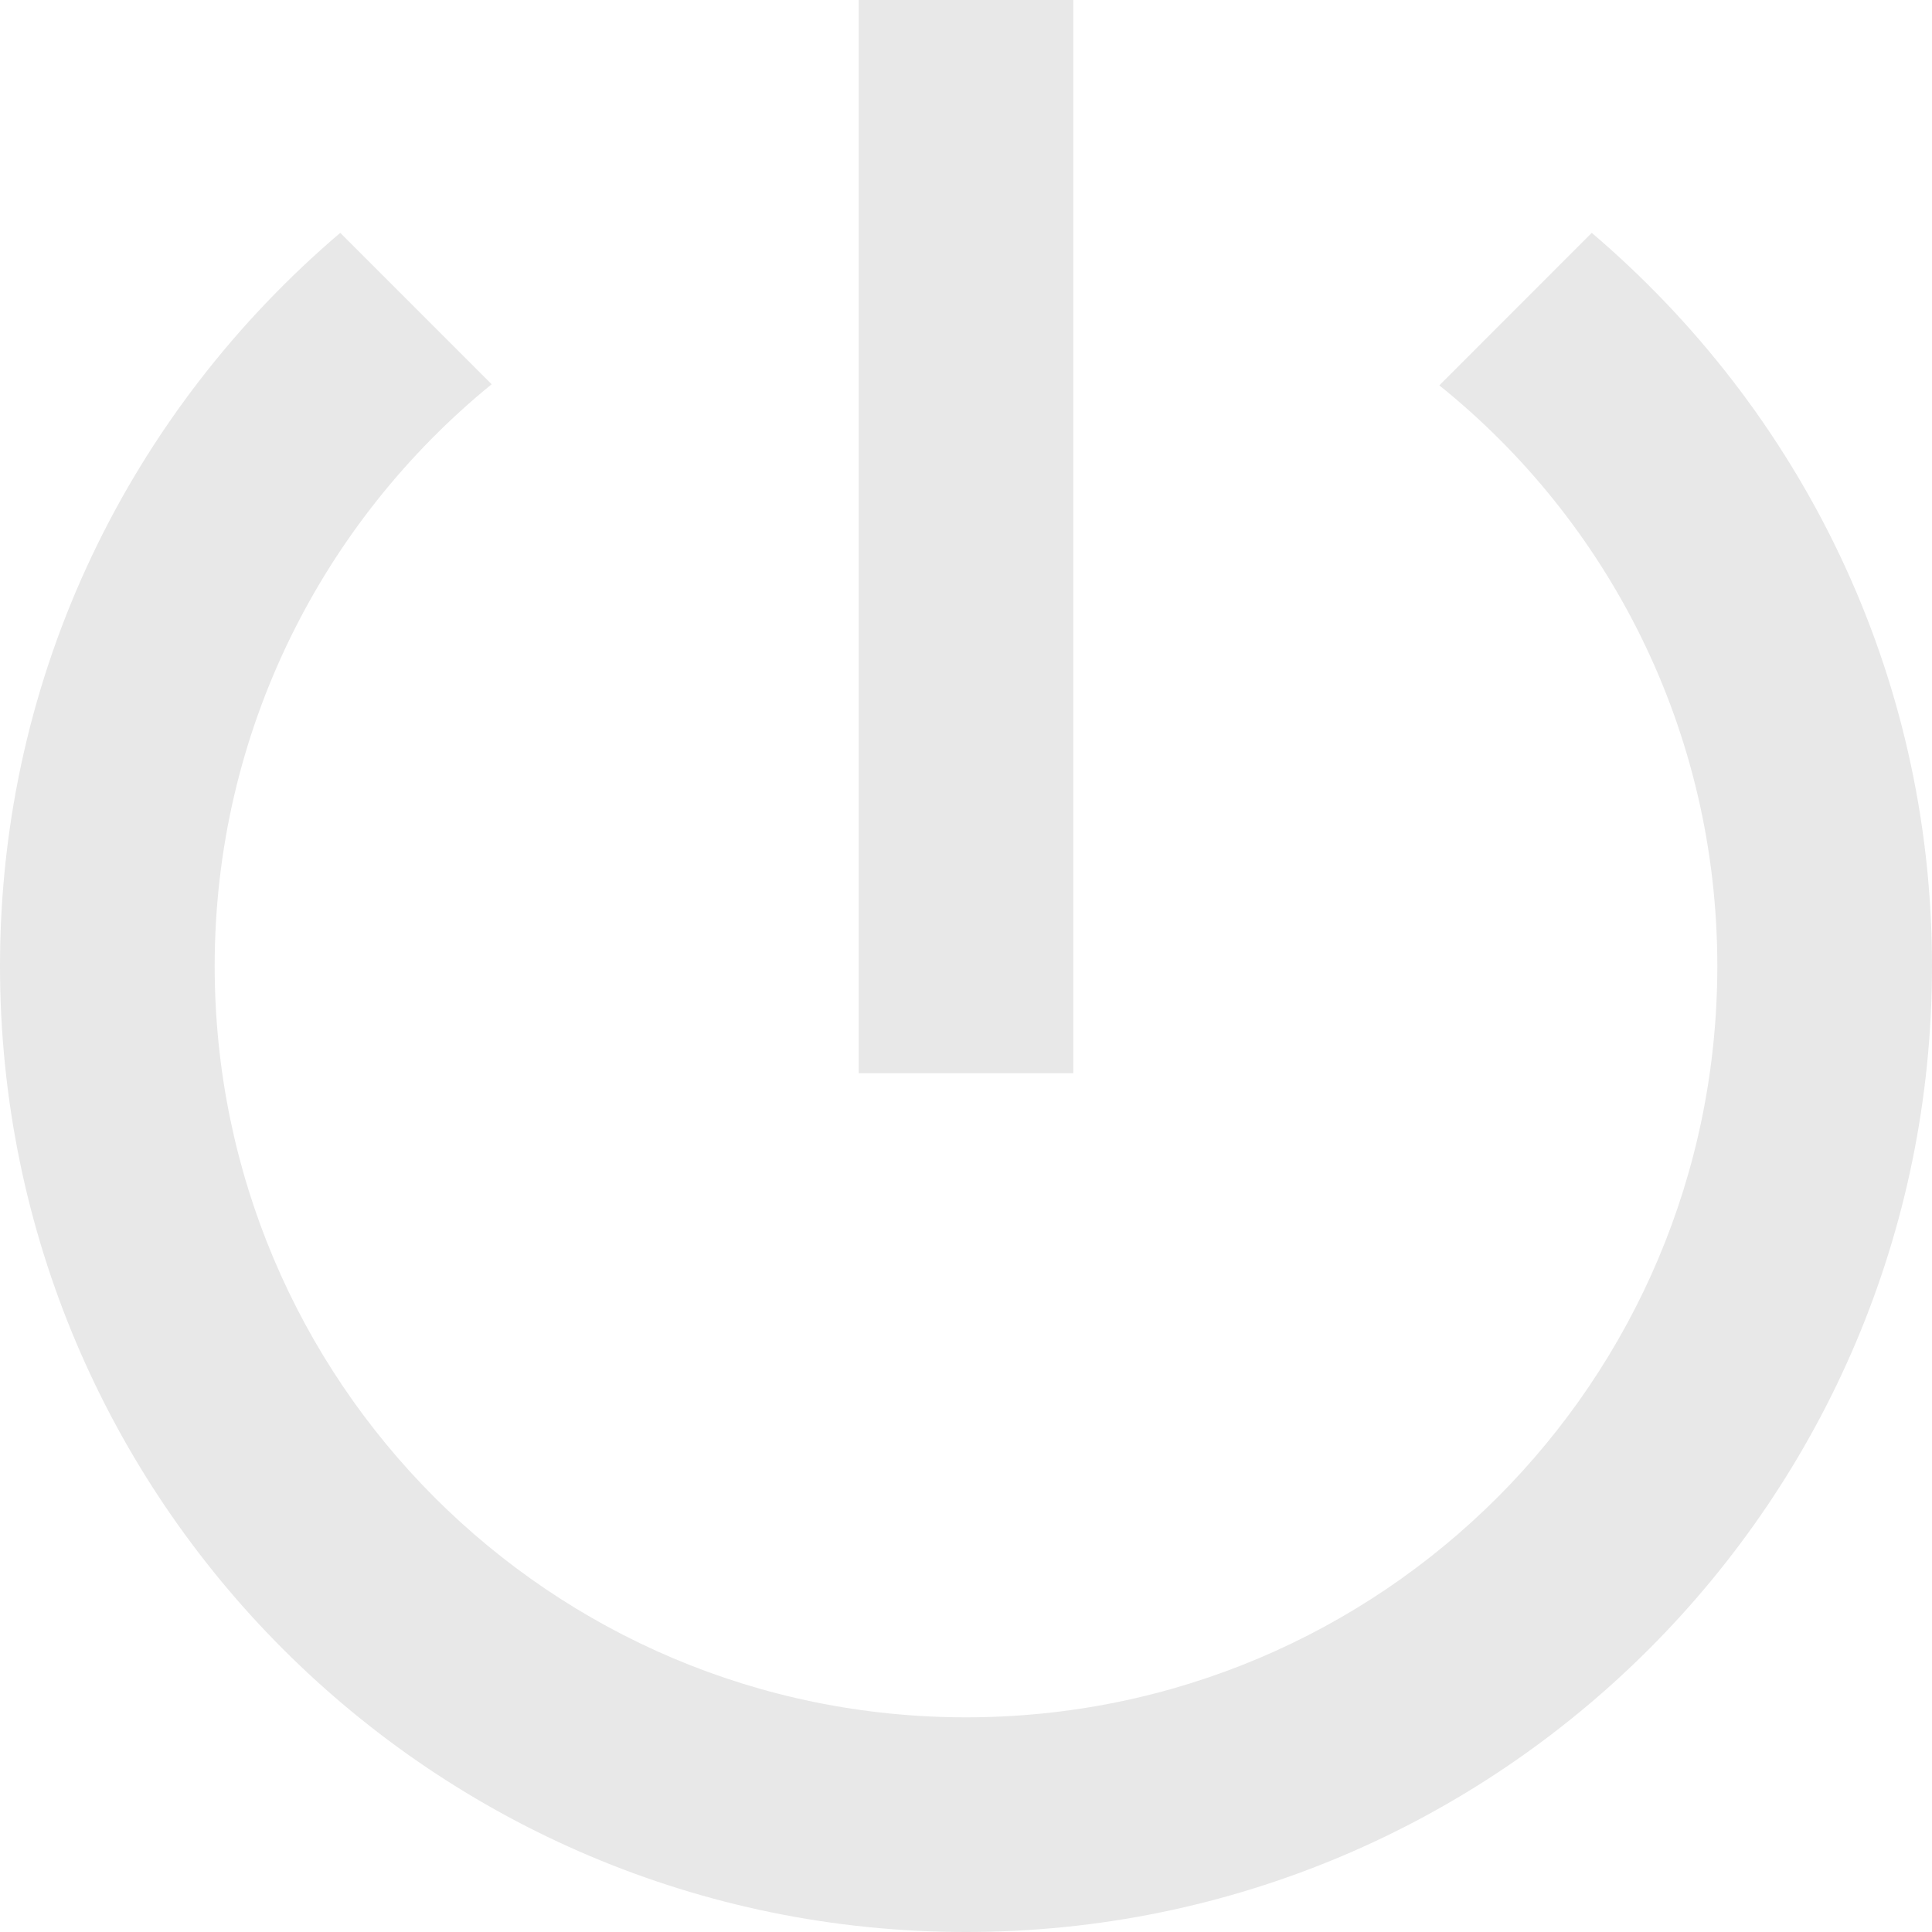 <?xml version="1.0" encoding="UTF-8" standalone="no"?><svg width='17' height='17' viewBox='0 0 17 17' fill='none' xmlns='http://www.w3.org/2000/svg'>
<path d='M9.444 0H7.556V9.444H9.444V0ZM14.006 2.049L12.665 3.391C14.157 4.59 15.111 6.432 15.111 8.5C15.111 12.155 12.155 15.111 8.5 15.111C4.845 15.111 1.889 12.155 1.889 8.5C1.889 6.432 2.843 4.59 4.326 3.381L2.994 2.049C1.162 3.608 0 5.912 0 8.5C0 13.194 3.806 17 8.5 17C13.194 17 17 13.194 17 8.5C17 5.912 15.838 3.608 14.006 2.049Z' fill='#E8E8E8'/>
</svg>
